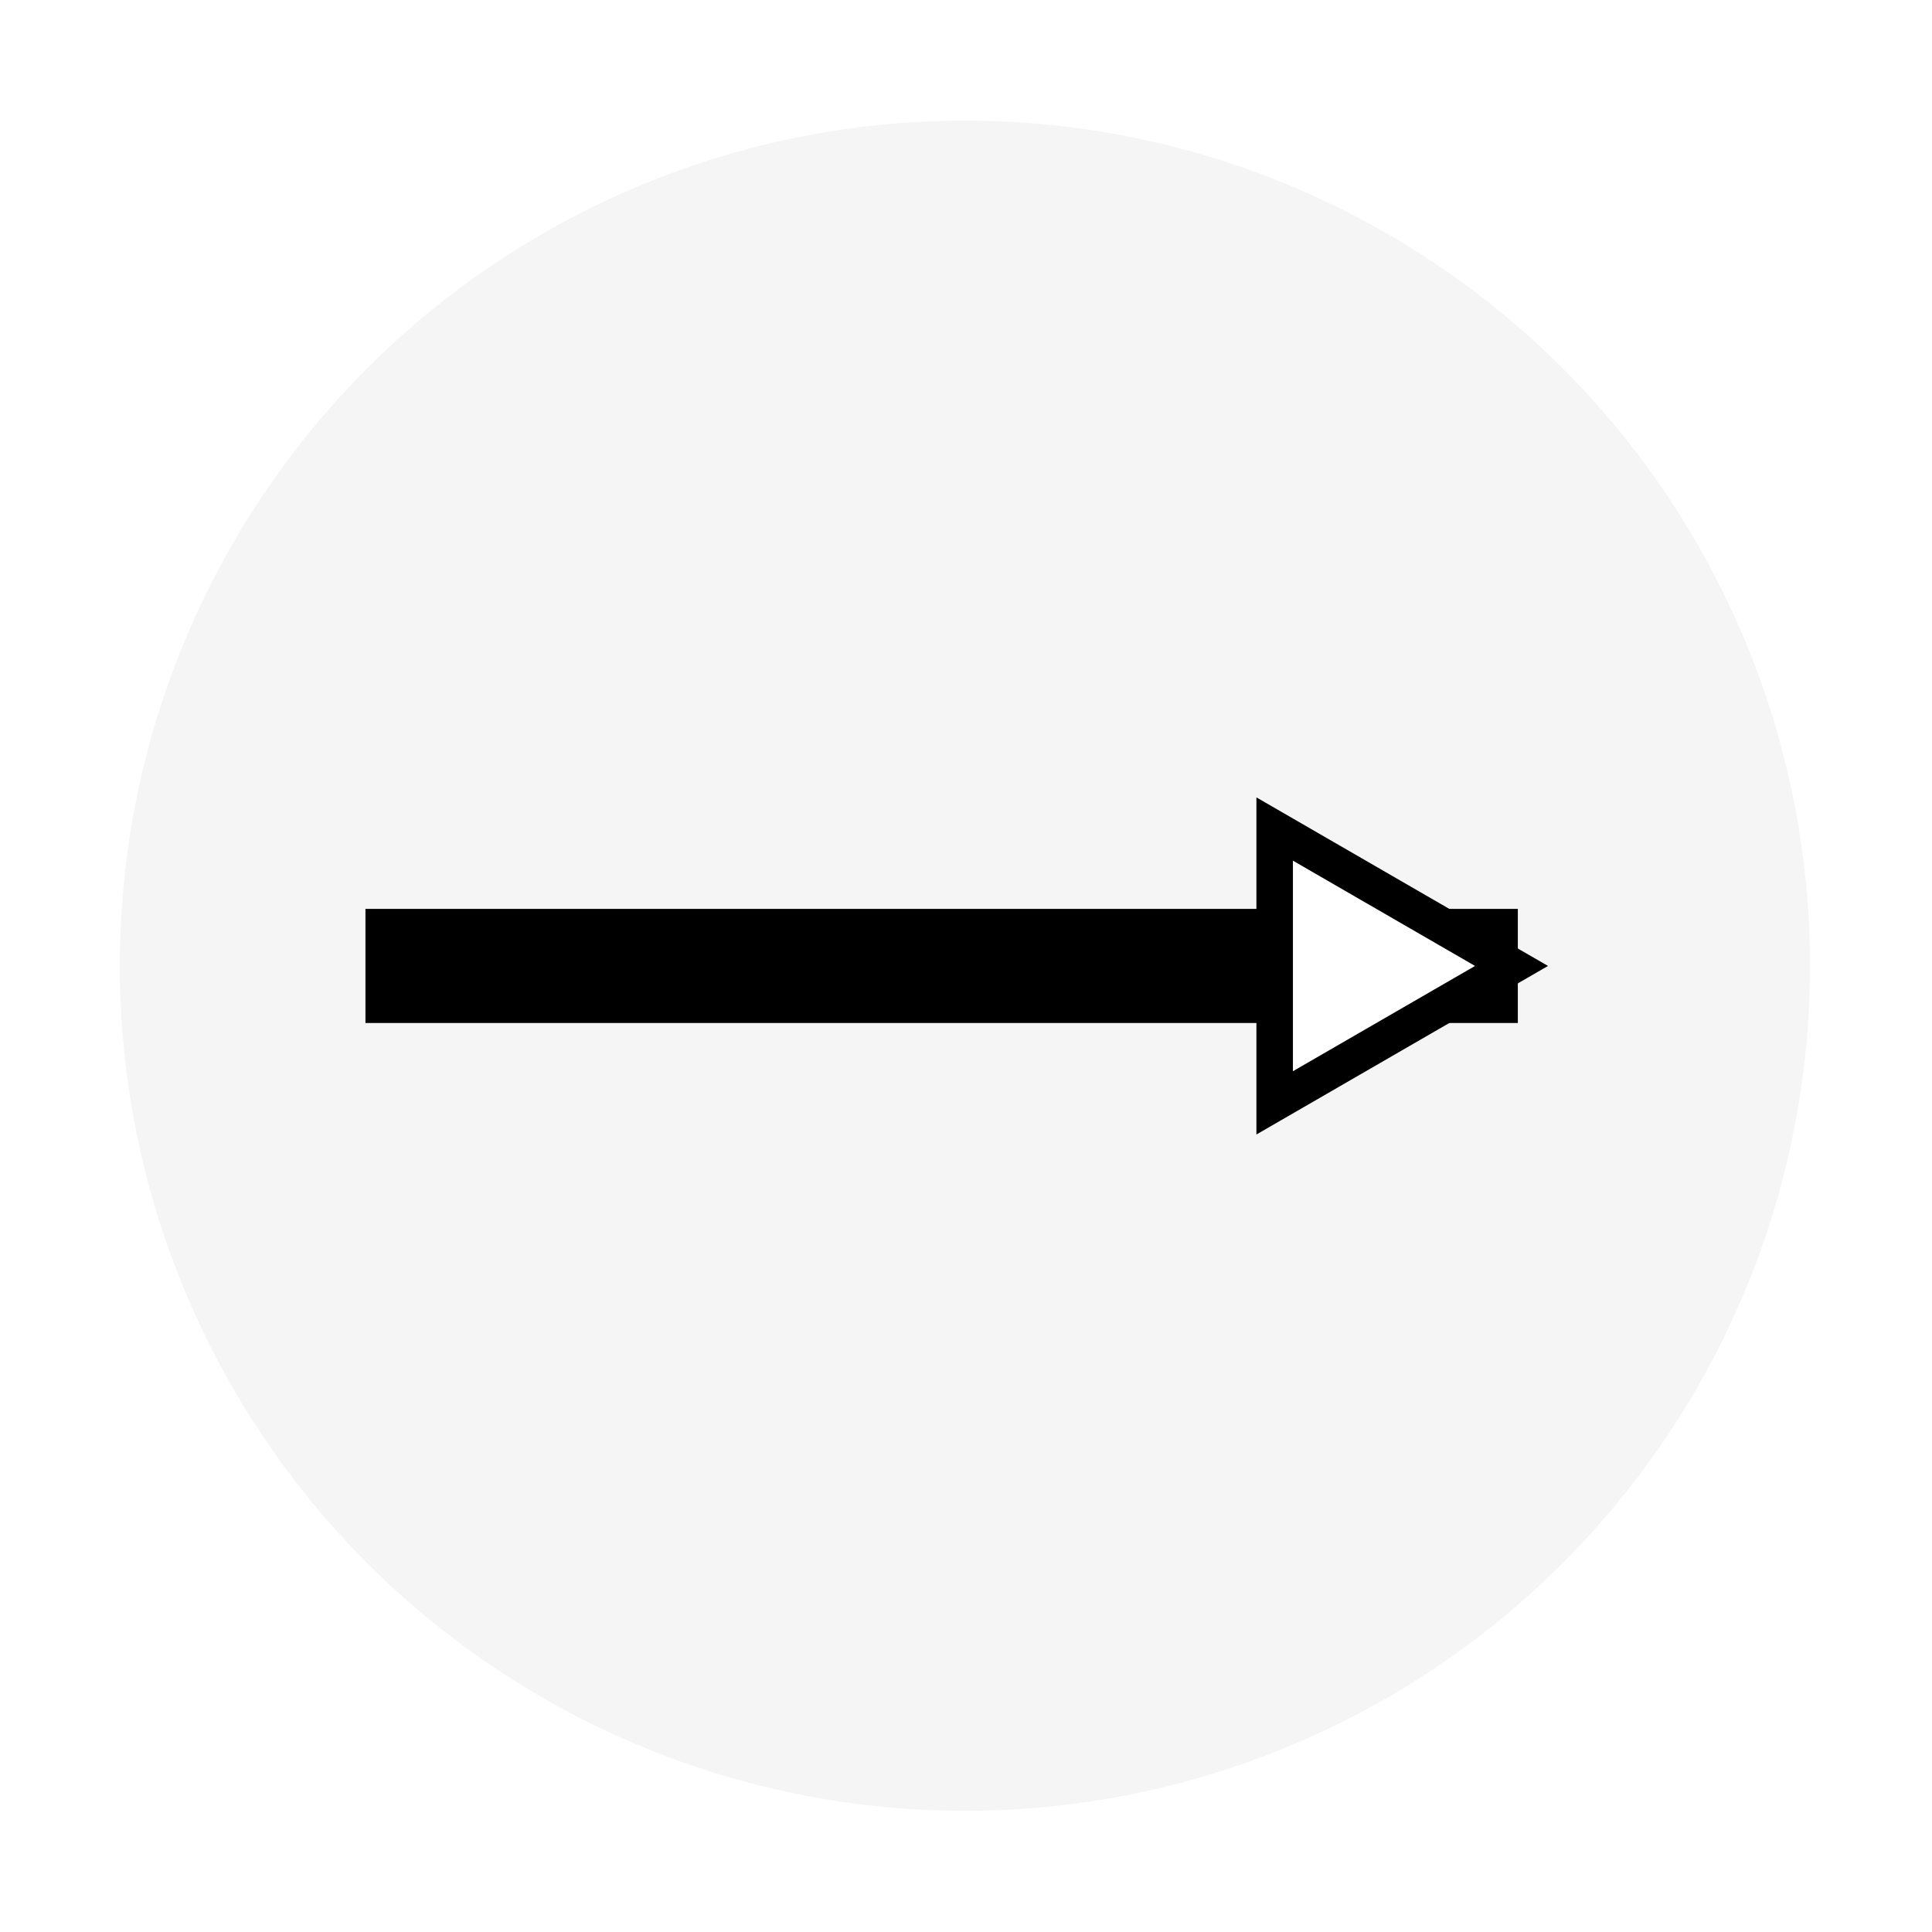 <?xml version="1.0" encoding="UTF-8" standalone="no"?>
<!-- Created with Inkscape (http://www.inkscape.org/) -->

<svg
   width="32"
   height="32"
   viewBox="0 0 16.933 16.933"
   version="1.1"
   id="svg8"
   inkscape:version="1.3 (0e150ed6c4, 2023-07-21)"
   sodipodi:docname="Ipol.svg"
   xmlns:inkscape="http://www.inkscape.org/namespaces/inkscape"
   xmlns:sodipodi="http://sodipodi.sourceforge.net/DTD/sodipodi-0.dtd"
   xmlns="http://www.w3.org/2000/svg"
   xmlns:svg="http://www.w3.org/2000/svg"
   xmlns:rdf="http://www.w3.org/1999/02/22-rdf-syntax-ns#"
   xmlns:cc="http://creativecommons.org/ns#"
   xmlns:dc="http://purl.org/dc/elements/1.1/">
  <defs
     id="defs2">
    <marker
       inkscape:stockid="EmptyTriangleOutL"
       orient="auto"
       refY="0"
       refX="0"
       id="EmptyTriangleOutL"
       style="overflow:visible"
       inkscape:isstock="true">
      <path
         id="path1021"
         d="M 5.77,0 -2.88,5 V -5 Z"
         style="fill:#ffffff;fill-rule:evenodd;stroke:#000000;stroke-width:1pt;stroke-opacity:1"
         transform="matrix(0.8,0,0,0.8,-4.8,0)"
         inkscape:connector-curvature="0" />
    </marker>
    <marker
       inkscape:stockid="TriangleOutL"
       orient="auto"
       refY="0"
       refX="0"
       id="TriangleOutL"
       style="overflow:visible"
       inkscape:isstock="true">
      <path
         id="path1003"
         d="M 5.77,0 -2.88,5 V -5 Z"
         style="fill:#000000;fill-opacity:1;fill-rule:evenodd;stroke:#000000;stroke-width:1pt;stroke-opacity:1"
         transform="scale(0.8)"
         inkscape:connector-curvature="0" />
    </marker>
    <marker
       inkscape:stockid="Arrow2Lend"
       orient="auto"
       refY="0"
       refX="0"
       id="Arrow2Lend"
       style="overflow:visible"
       inkscape:isstock="true">
      <path
         id="path882"
         style="fill:#000000;fill-opacity:1;fill-rule:evenodd;stroke:#000000;stroke-width:0.625;stroke-linejoin:round;stroke-opacity:1"
         d="M 8.719,4.034 -2.207,0.016 8.719,-4.002 c -1.745,2.372 -1.735,5.617 -6e-7,8.035 z"
         transform="matrix(-1.1,0,0,-1.1,-1.1,0)"
         inkscape:connector-curvature="0" />
    </marker>
    <marker
       inkscape:stockid="EmptyTriangleOutL"
       orient="auto"
       refY="0"
       refX="0"
       id="EmptyTriangleOutL-2"
       style="overflow:visible"
       inkscape:isstock="true">
      <path
         inkscape:connector-curvature="0"
         id="path1021-7"
         d="M 5.77,0 -2.88,5 V -5 Z"
         style="fill:#ffffff;fill-rule:evenodd;stroke:#000000;stroke-width:1pt;stroke-opacity:1"
         transform="matrix(0.8,0,0,0.8,-4.8,0)" />
    </marker>
    <marker
       inkscape:stockid="EmptyTriangleOutL"
       orient="auto"
       refY="0"
       refX="0"
       id="EmptyTriangleOutL-4"
       style="overflow:visible"
       inkscape:isstock="true">
      <path
         inkscape:connector-curvature="0"
         id="path1021-9"
         d="M 5.77,0 -2.88,5 V -5 Z"
         style="fill:#ffffff;fill-rule:evenodd;stroke:#000000;stroke-width:1pt;stroke-opacity:1"
         transform="matrix(0.8,0,0,0.8,-4.8,0)" />
    </marker>
    <marker
       inkscape:stockid="EmptyTriangleOutL"
       orient="auto"
       refY="0"
       refX="0"
       id="EmptyTriangleOutL-2-1"
       style="overflow:visible"
       inkscape:isstock="true">
      <path
         inkscape:connector-curvature="0"
         id="path1021-7-3"
         d="M 5.77,0 -2.88,5 V -5 Z"
         style="fill:#ffffff;fill-rule:evenodd;stroke:#000000;stroke-width:1pt;stroke-opacity:1"
         transform="matrix(0.8,0,0,0.8,-4.8,0)" />
    </marker>
    <marker
       inkscape:stockid="EmptyTriangleOutL"
       orient="auto"
       refY="0"
       refX="0"
       id="EmptyTriangleOutL-5"
       style="overflow:visible"
       inkscape:isstock="true">
      <path
         id="path1021-5"
         d="M 5.77,0 -2.88,5 V -5 Z"
         style="fill:#ffffff;fill-rule:evenodd;stroke:#2e6ec0;stroke-width:1pt;stroke-opacity:1"
         transform="matrix(0.8,0,0,0.8,-4.8,0)"
         inkscape:connector-curvature="0" />
    </marker>
    <marker
       inkscape:stockid="EmptyTriangleOutL"
       orient="auto"
       refY="0"
       refX="0"
       id="EmptyTriangleOutL-5-3"
       style="overflow:visible"
       inkscape:isstock="true">
      <path
         id="path1021-5-2"
         d="M 5.77,0 -2.88,5 V -5 Z"
         style="fill:#ffb8b8;fill-opacity:1;fill-rule:evenodd;stroke:#2e6ec0;stroke-width:1pt;stroke-opacity:1"
         transform="matrix(0.8,0,0,0.8,-4.8,0)"
         inkscape:connector-curvature="0" />
    </marker>
    <marker
       inkscape:stockid="EmptyTriangleOutL"
       orient="auto"
       refY="0"
       refX="0"
       id="EmptyTriangleOutL-43"
       style="overflow:visible"
       inkscape:isstock="true">
      <path
         id="path1021-2"
         d="M 5.77,0 -2.88,5 V -5 Z"
         style="fill:#ffb8b8;fill-opacity:1;fill-rule:evenodd;stroke:#000000;stroke-width:1pt;stroke-opacity:1"
         transform="matrix(0.8,0,0,0.8,-4.8,0)"
         inkscape:connector-curvature="0" />
    </marker>
  </defs>
  <sodipodi:namedview
     id="base"
     pagecolor="#888888"
     bordercolor="#666666"
     borderopacity="1.0"
     inkscape:pageopacity="0"
     inkscape:pageshadow="2"
     inkscape:zoom="5.3261719"
     inkscape:cx="57.921525"
     inkscape:cy="55.6685"
     inkscape:document-units="px"
     inkscape:current-layer="layer1"
     showgrid="true"
     inkscape:showpageshadow="true"
     units="px"
     inkscape:window-width="3840"
     inkscape:window-height="2066"
     inkscape:window-x="-11"
     inkscape:window-y="-11"
     inkscape:window-maximized="1"
     inkscape:pagecheckerboard="1"
     inkscape:deskcolor="#505050">
    <inkscape:grid
       type="xygrid"
       id="grid4485"
       empspacing="4"
       originx="0"
       originy="0"
       spacingy="2.117"
       spacingx="2.117"
       units="px"
       visible="true" />
    <inkscape:grid
       type="xygrid"
       id="grid4491"
       empspacing="1"
       empcolor="#ff3f3f"
       empopacity="0.89"
       spacingx="16.933"
       spacingy="16.933"
       snapvisiblegridlinesonly="false"
       enabled="true"
       originx="0"
       originy="0"
       units="px"
       visible="true" />
  </sodipodi:namedview>
  <g
     inkscape:label="Layer 1"
     inkscape:groupmode="layer"
     id="layer1"
     transform="translate(0,-280.067)">
    <circle
       style="opacity:1;vector-effect:none;fill:#f5f5f5;fill-opacity:1;stroke:none;stroke-width:0.636;stroke-linecap:butt;stroke-linejoin:miter;stroke-miterlimit:4;stroke-dasharray:none;stroke-dashoffset:0;stroke-opacity:1"
       id="path824-7"
       cx="8.457"
       cy="288.531"
       r="7.407" />
    <path
       style="fill:none;stroke:#000000;stroke-width:1;stroke-linecap:butt;stroke-linejoin:miter;stroke-miterlimit:4;stroke-dasharray:none;stroke-opacity:1;marker-end:url(#EmptyTriangleOutL)"
       d="M 3.203,288.533 H 13.303"
       id="path859"
       inkscape:connector-curvature="0"
       sodipodi:nodetypes="cc" />
    <circle
       style="opacity:1;vector-effect:none;fill:#f5f5f5;fill-opacity:1;stroke:#0067ff;stroke-width:1;stroke-linecap:butt;stroke-linejoin:miter;stroke-miterlimit:4;stroke-dasharray:none;stroke-dashoffset:0;stroke-opacity:1"
       id="path824-7-1"
       cx="25.391"
       cy="288.531"
       r="7.407" />
    <path
       style="fill:none;stroke:#2e6ec0;stroke-width:1;stroke-linecap:butt;stroke-linejoin:miter;stroke-miterlimit:4;stroke-dasharray:none;stroke-opacity:1;marker-end:url(#EmptyTriangleOutL-5)"
       d="M 20.136,288.533 H 30.237"
       id="path859-0"
       inkscape:connector-curvature="0"
       sodipodi:nodetypes="cc" />
    <circle
       style="opacity:1;vector-effect:none;fill:#ffb8b8;fill-opacity:1;stroke:none;stroke-width:0.636;stroke-linecap:butt;stroke-linejoin:miter;stroke-miterlimit:4;stroke-dasharray:none;stroke-dashoffset:0;stroke-opacity:1"
       id="path824-7-9"
       cx="8.457"
       cy="305.464"
       r="7.407" />
    <path
       style="fill:#ffb8b8;fill-opacity:1;stroke:#000000;stroke-width:1;stroke-linecap:butt;stroke-linejoin:miter;stroke-miterlimit:4;stroke-dasharray:none;stroke-opacity:1;marker-end:url(#EmptyTriangleOutL-43)"
       d="M 3.203,305.467 H 13.303"
       id="path859-07"
       inkscape:connector-curvature="0"
       sodipodi:nodetypes="cc" />
    <circle
       style="opacity:1;vector-effect:none;fill:#ffb8b8;fill-opacity:1;stroke:#0067ff;stroke-width:1;stroke-linecap:butt;stroke-linejoin:miter;stroke-miterlimit:4;stroke-dasharray:none;stroke-dashoffset:0;stroke-opacity:1"
       id="path824-7-1-8"
       cx="25.391"
       cy="305.464"
       r="7.407" />
    <path
       style="fill:#ffb8b8;fill-opacity:1;stroke:#2e6ec0;stroke-width:1;stroke-linecap:butt;stroke-linejoin:miter;stroke-miterlimit:4;stroke-dasharray:none;stroke-opacity:1;marker-end:url(#EmptyTriangleOutL-5-3)"
       d="M 20.136,305.467 H 30.237"
       id="path859-0-0"
       inkscape:connector-curvature="0"
       sodipodi:nodetypes="cc" />
  </g>
</svg>
